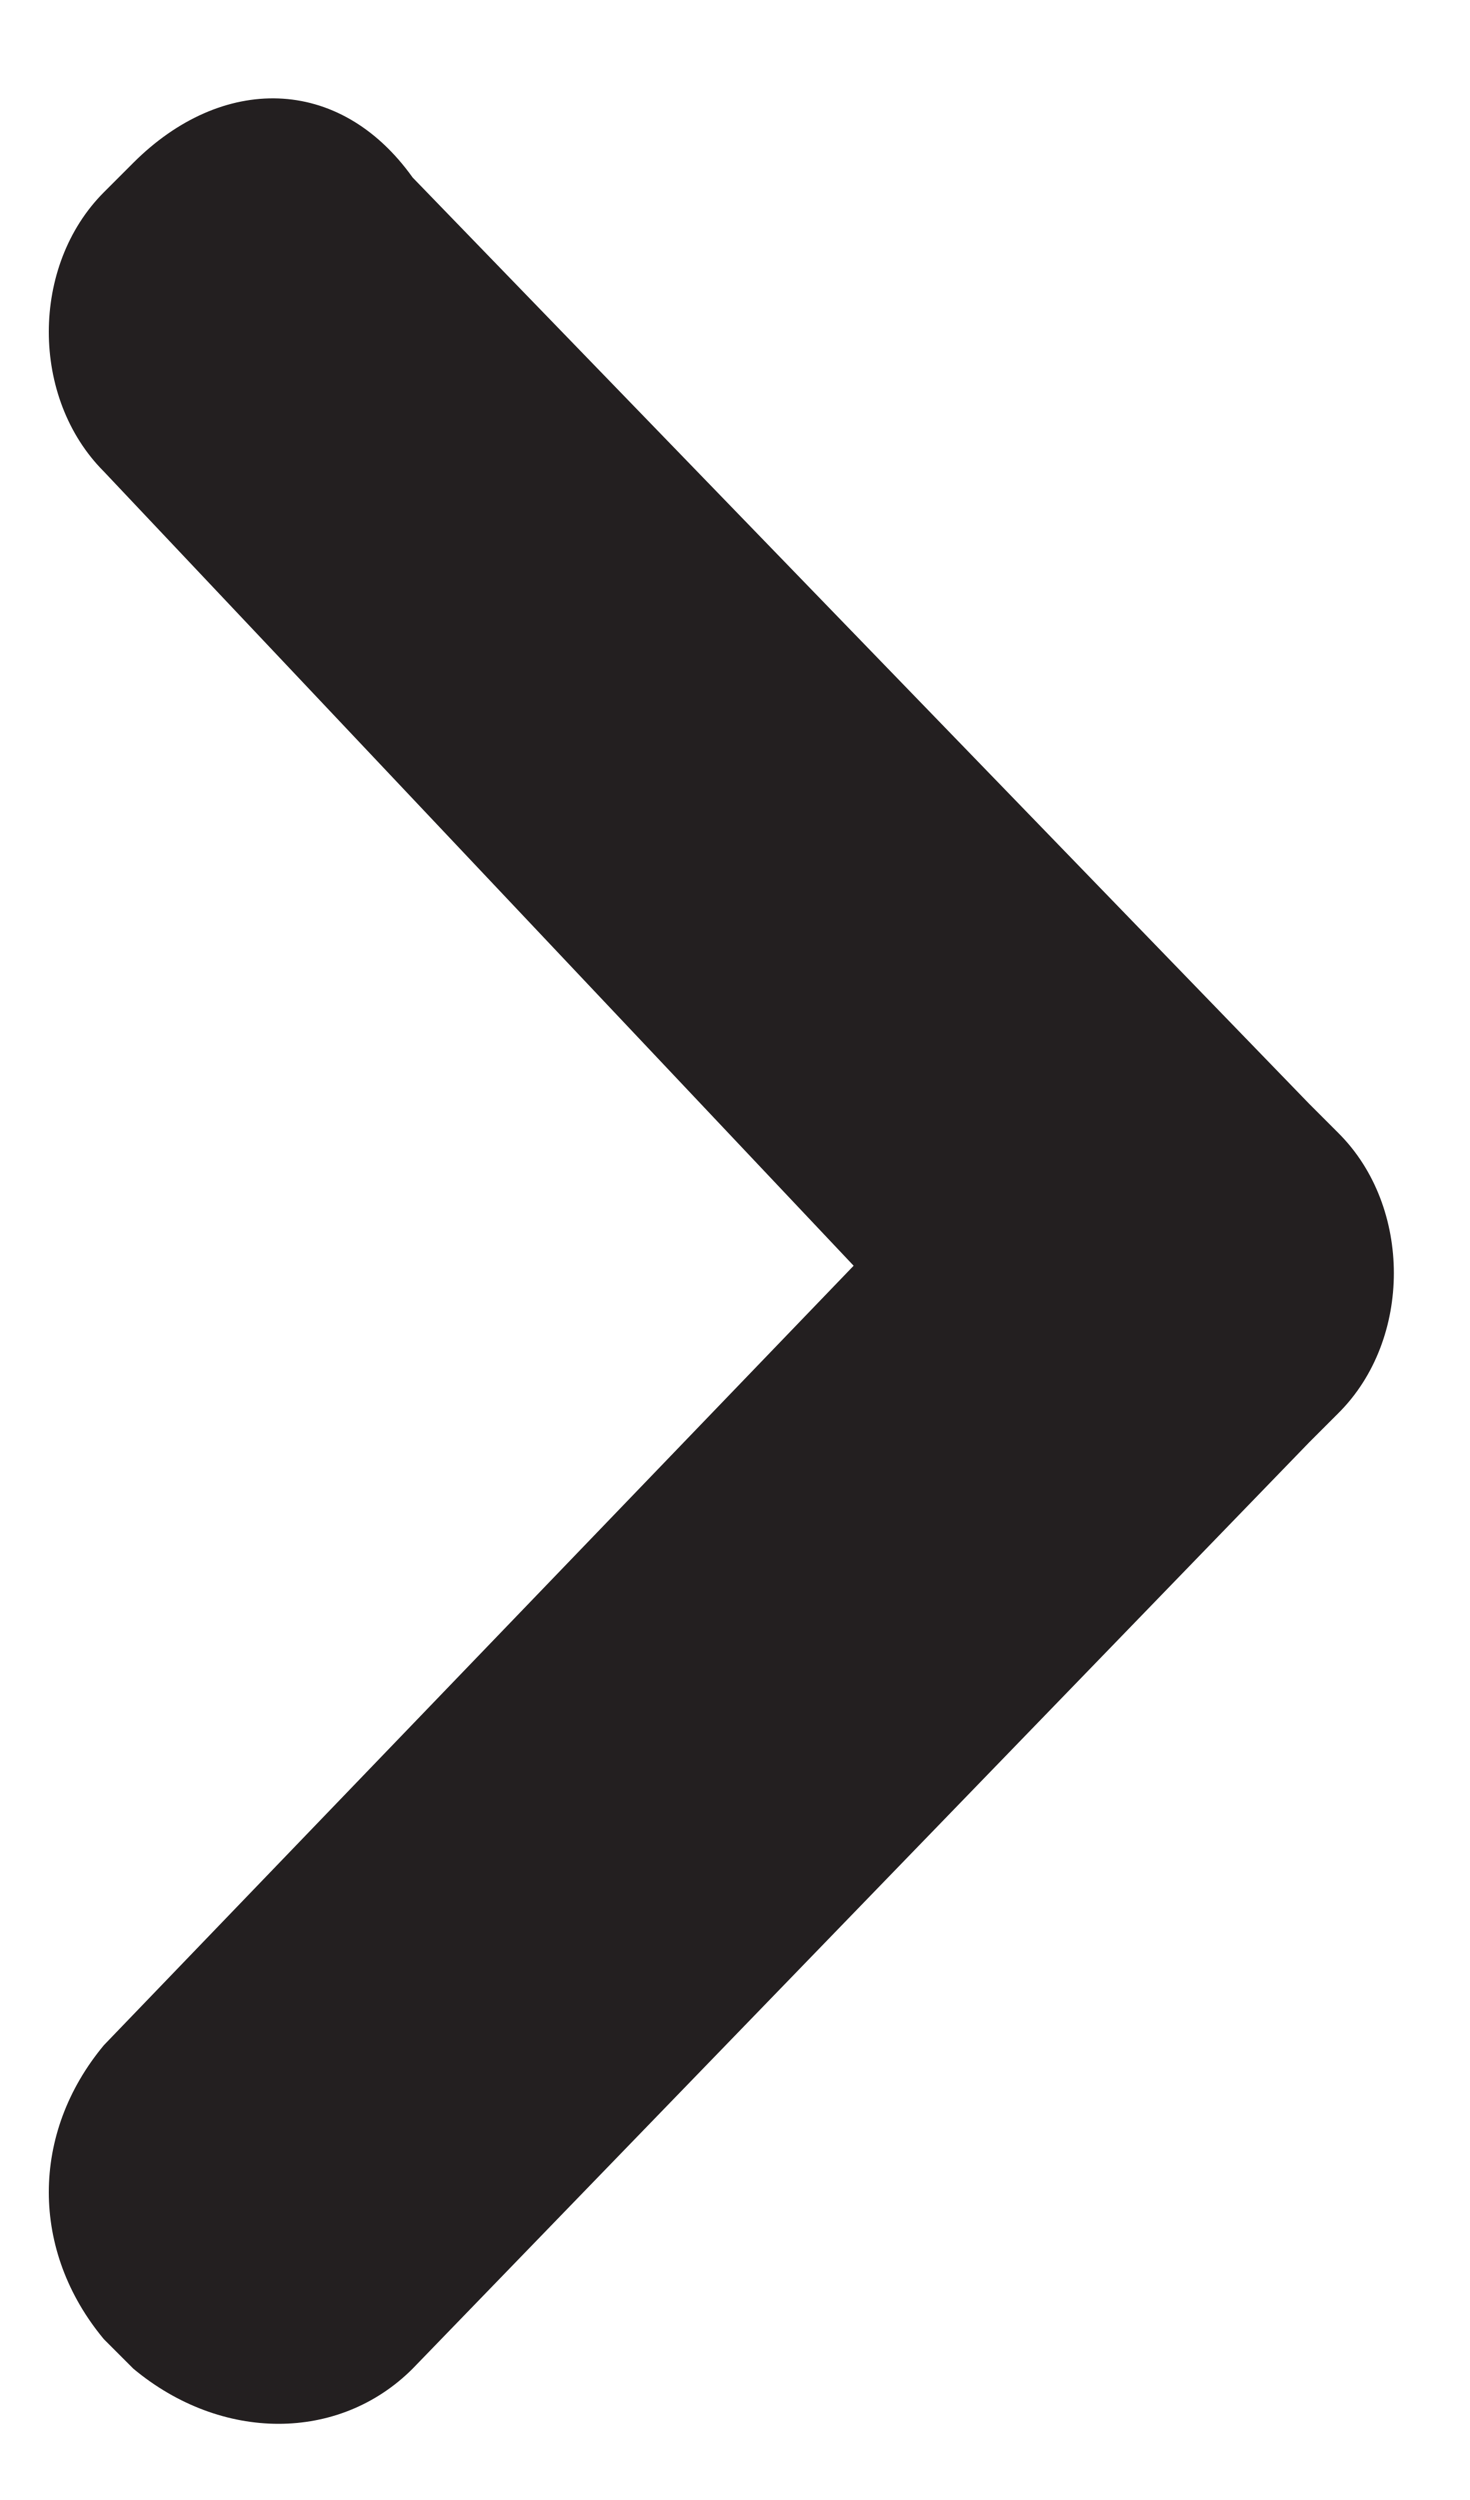 <svg width="10" height="17" viewBox="0 0 10 17" version="1.1" xmlns="http://www.w3.org/2000/svg" xmlns:xlink="http://www.w3.org/1999/xlink">
<title>arrowRight</title>
<desc>Created using Figma</desc>
<g id="Canvas" transform="translate(10 119)">
<g id="arrowRight">
<use xlink:href="#path0_fill" transform="matrix(6.12323e-17 -1 -1 -6.12323e-17 -0.518 -102.518)" fill="#231F20"/>
</g>
</g>
<defs>
<path id="path0_fill" fill-rule="evenodd" d="M 0.375 6.675L 6.675 0.575L 6.875 0.375C 7.375 -0.125 8.275 -0.125 8.775 0.375L 8.975 0.575L 15.275 6.675C 15.975 7.175 15.975 7.975 15.375 8.575L 15.175 8.775C 14.675 9.275 13.775 9.275 13.275 8.775L 7.875 3.675L 2.575 8.775C 1.975 9.275 1.175 9.275 0.575 8.775L 0.375 8.575C -0.125 7.975 -0.125 7.175 0.375 6.675Z"/>
</defs>
</svg>
